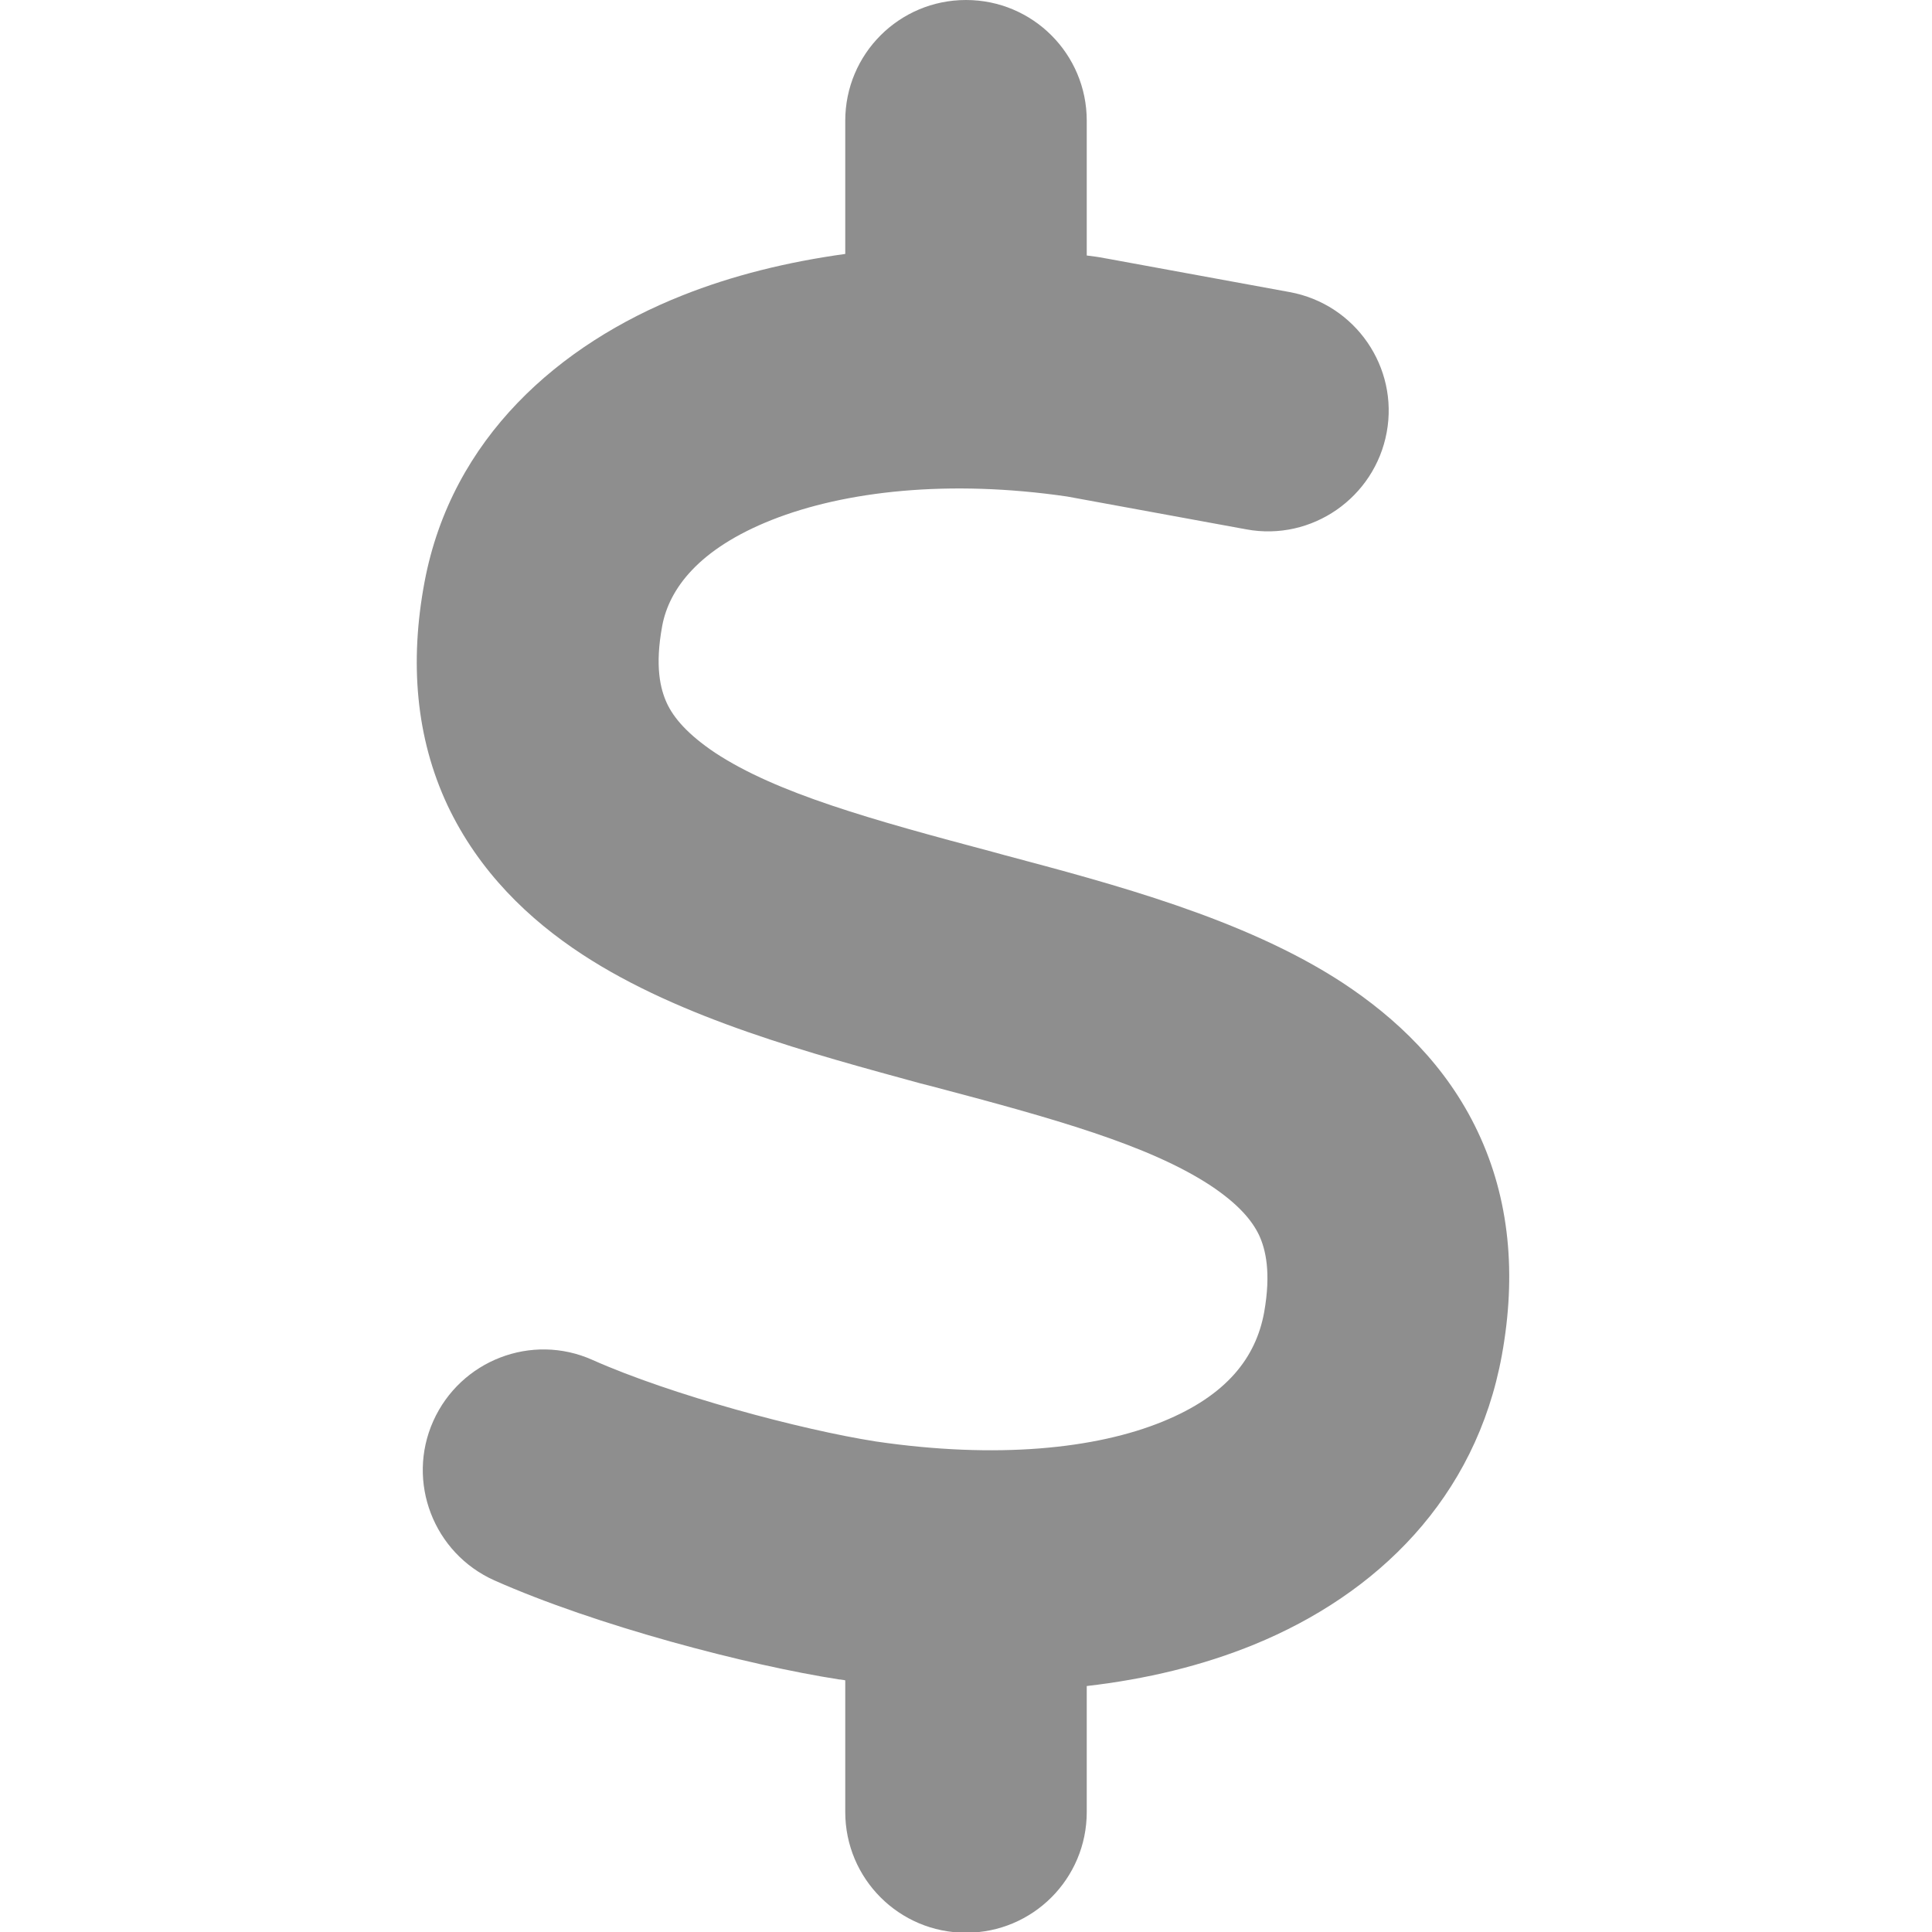 <svg width="16" height="16" viewBox="0 0 16 16" fill="none" xmlns="http://www.w3.org/2000/svg">
<path d="M8 0C8.553 0 9 0.447 9 1V2.116C9.05 2.122 9.097 2.128 9.147 2.138C9.159 2.141 9.169 2.141 9.181 2.144L10.681 2.419C11.225 2.519 11.584 3.041 11.484 3.581C11.384 4.122 10.863 4.484 10.322 4.384L8.838 4.112C7.859 3.969 6.997 4.066 6.391 4.306C5.784 4.547 5.541 4.878 5.484 5.184C5.422 5.519 5.469 5.706 5.522 5.822C5.578 5.944 5.694 6.081 5.922 6.234C6.431 6.569 7.213 6.787 8.225 7.056L8.316 7.081C9.209 7.319 10.303 7.606 11.116 8.137C11.559 8.428 11.978 8.822 12.238 9.372C12.503 9.931 12.559 10.556 12.438 11.222C12.222 12.409 11.403 13.203 10.387 13.619C9.959 13.794 9.494 13.906 9 13.963V15.006C9 15.559 8.553 16.006 8 16.006C7.447 16.006 7 15.559 7 15.006V13.916C6.988 13.912 6.972 13.912 6.959 13.909H6.953C6.191 13.791 4.938 13.463 4.094 13.088C3.591 12.863 3.363 12.272 3.588 11.769C3.813 11.266 4.403 11.037 4.906 11.262C5.559 11.553 6.634 11.841 7.256 11.938C8.253 12.084 9.075 12 9.631 11.772C10.159 11.556 10.4 11.244 10.469 10.869C10.528 10.537 10.481 10.347 10.428 10.231C10.369 10.106 10.253 9.969 10.022 9.816C9.509 9.481 8.725 9.262 7.709 8.994L7.622 8.972C6.731 8.728 5.638 8.438 4.825 7.906C4.381 7.616 3.966 7.219 3.706 6.669C3.444 6.109 3.391 5.484 3.516 4.819C3.741 3.625 4.634 2.85 5.65 2.447C6.066 2.281 6.522 2.169 7 2.103V1C7 0.447 7.447 0 8 0Z" fill="#8E8E8E"/>
</svg>
